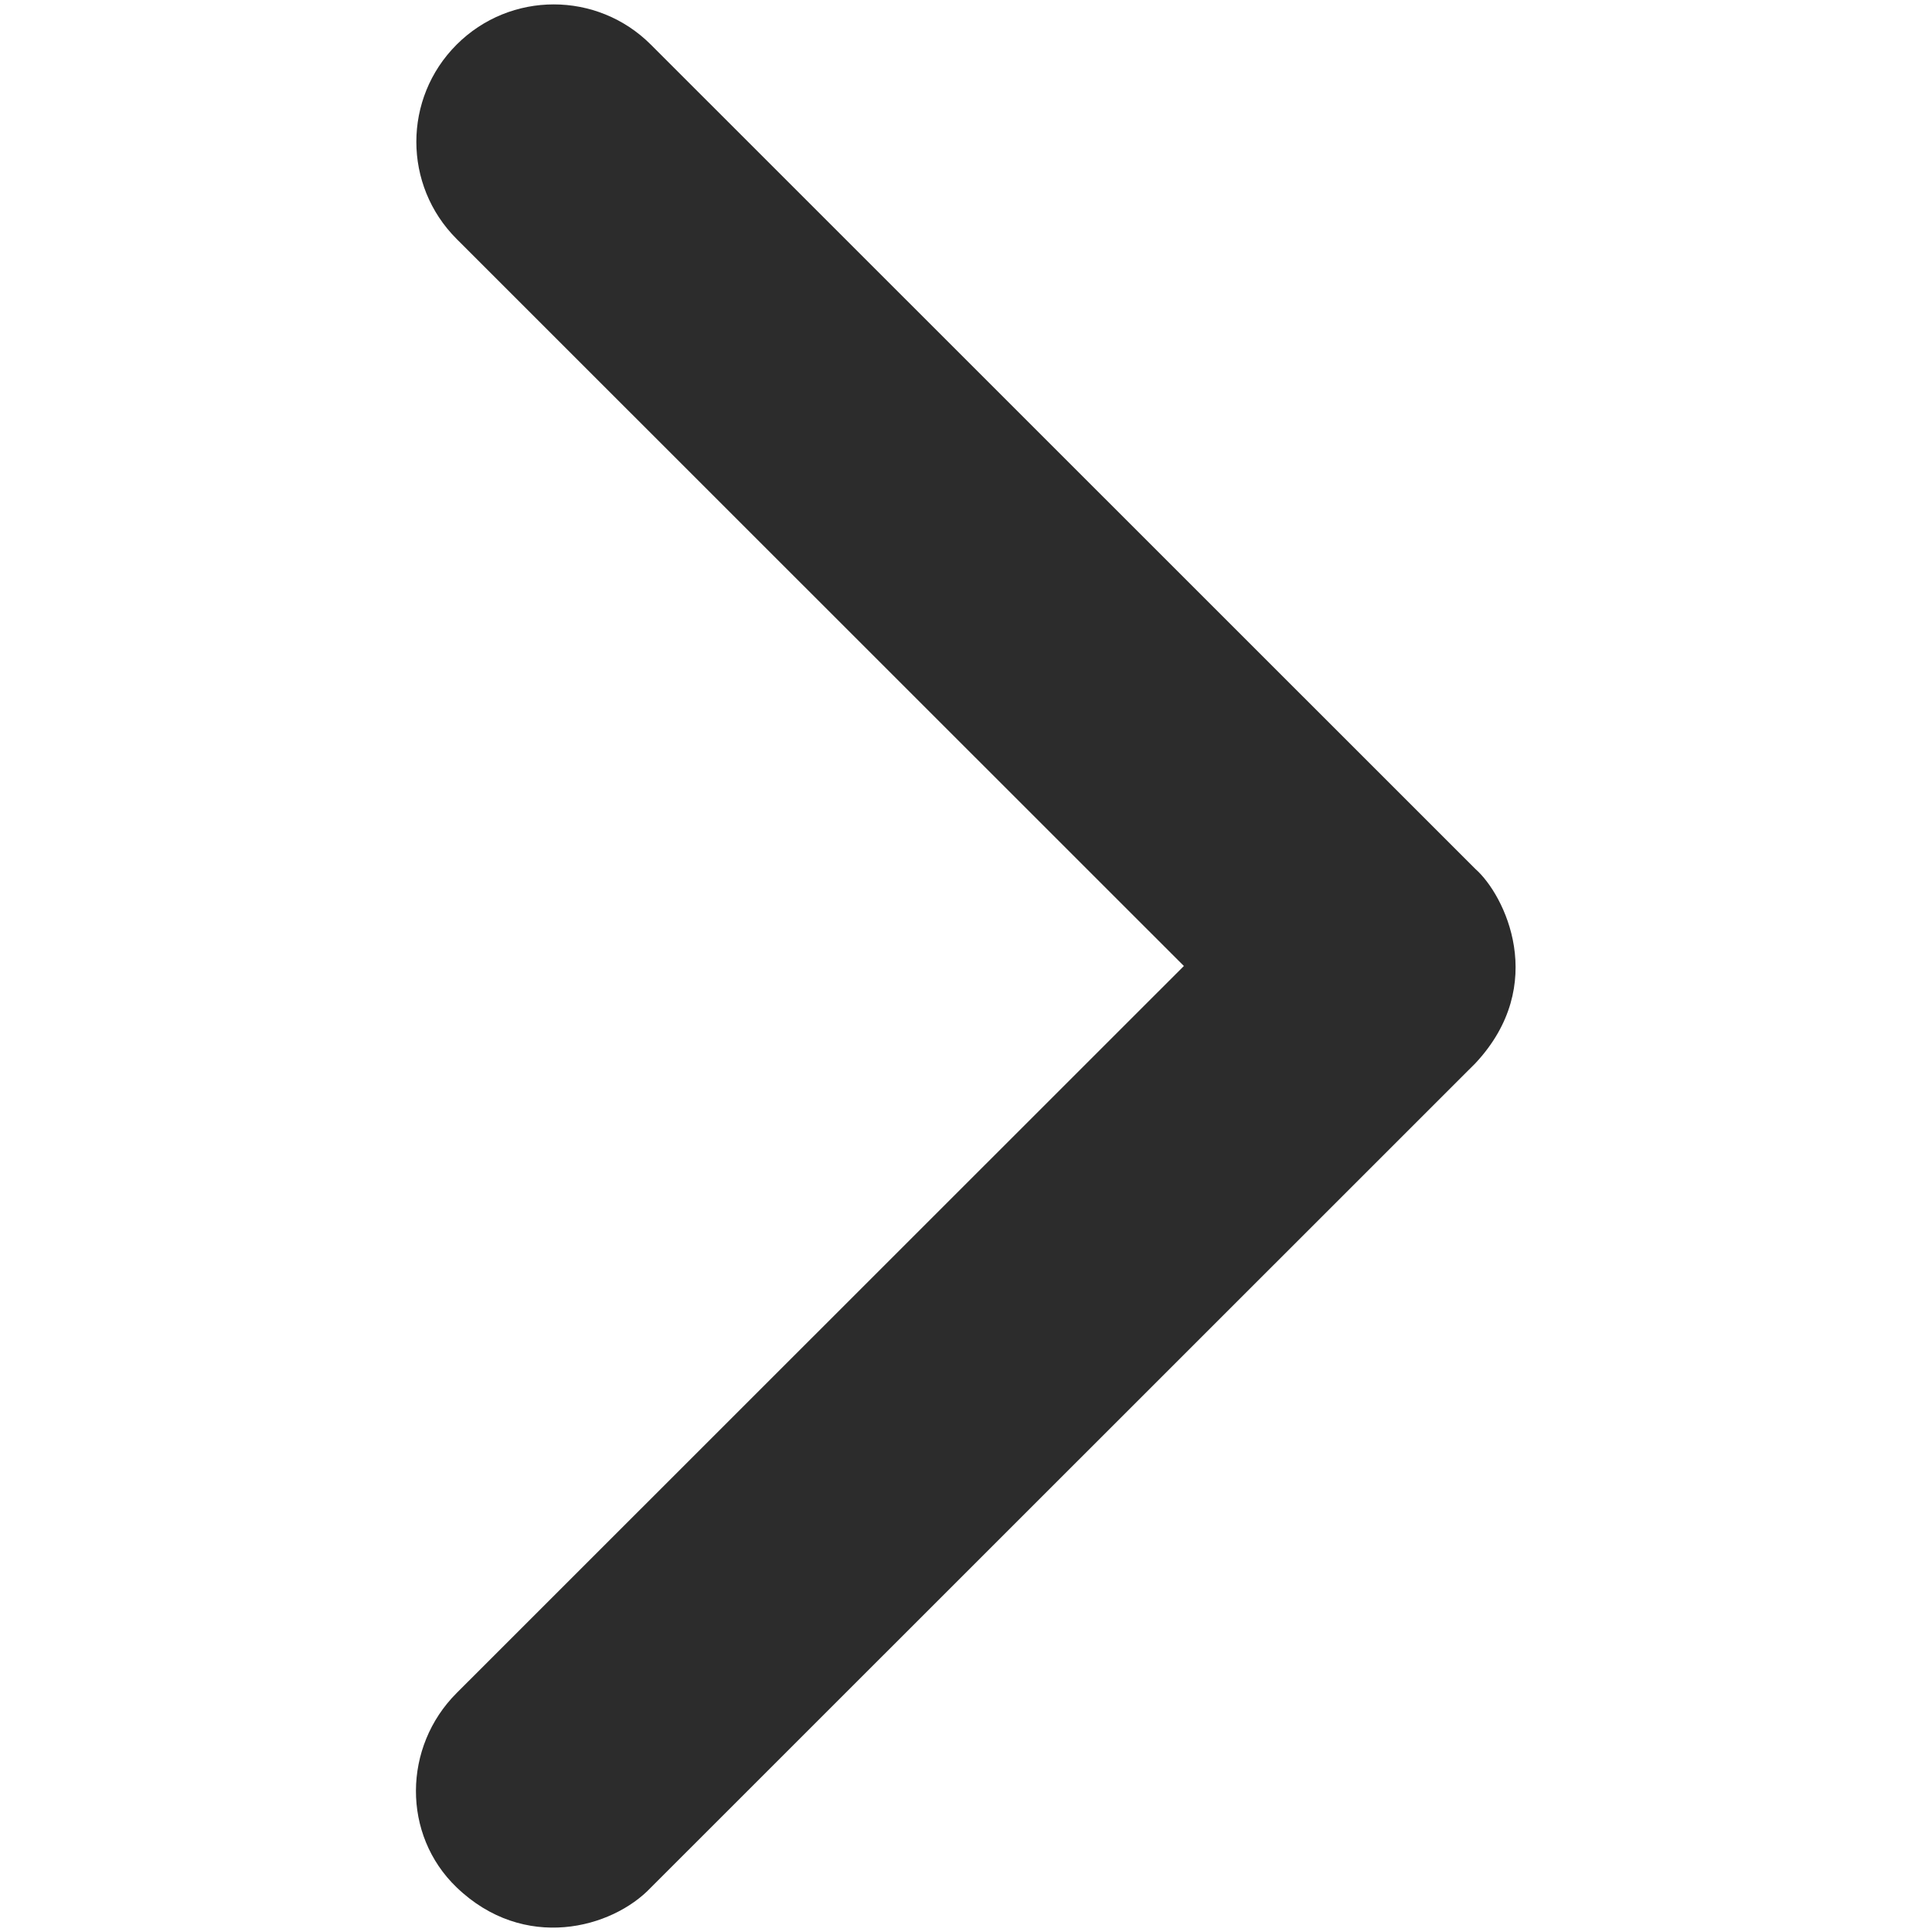 <svg t="1685107141640" class="icon" viewBox="0 0 1024 1024" version="1.1" xmlns="http://www.w3.org/2000/svg" p-id="3222" width="20" height="20"><path d="M242.005 1000.334c-29.013-27.875-28.444-74.524 0-102.969L627.485 512l-385.48-385.365c-28.444-28.445-28.444-74.525 0-102.97s74.525-28.444 102.97 0l437.02 436.907c15.587 13.768 38.912 61.327 0 102.97l-437.02 436.906c-20.595 21.732-67.243 34.247-102.97-0.114z" fill="#2c2c2c" p-id="3223"></path></svg>